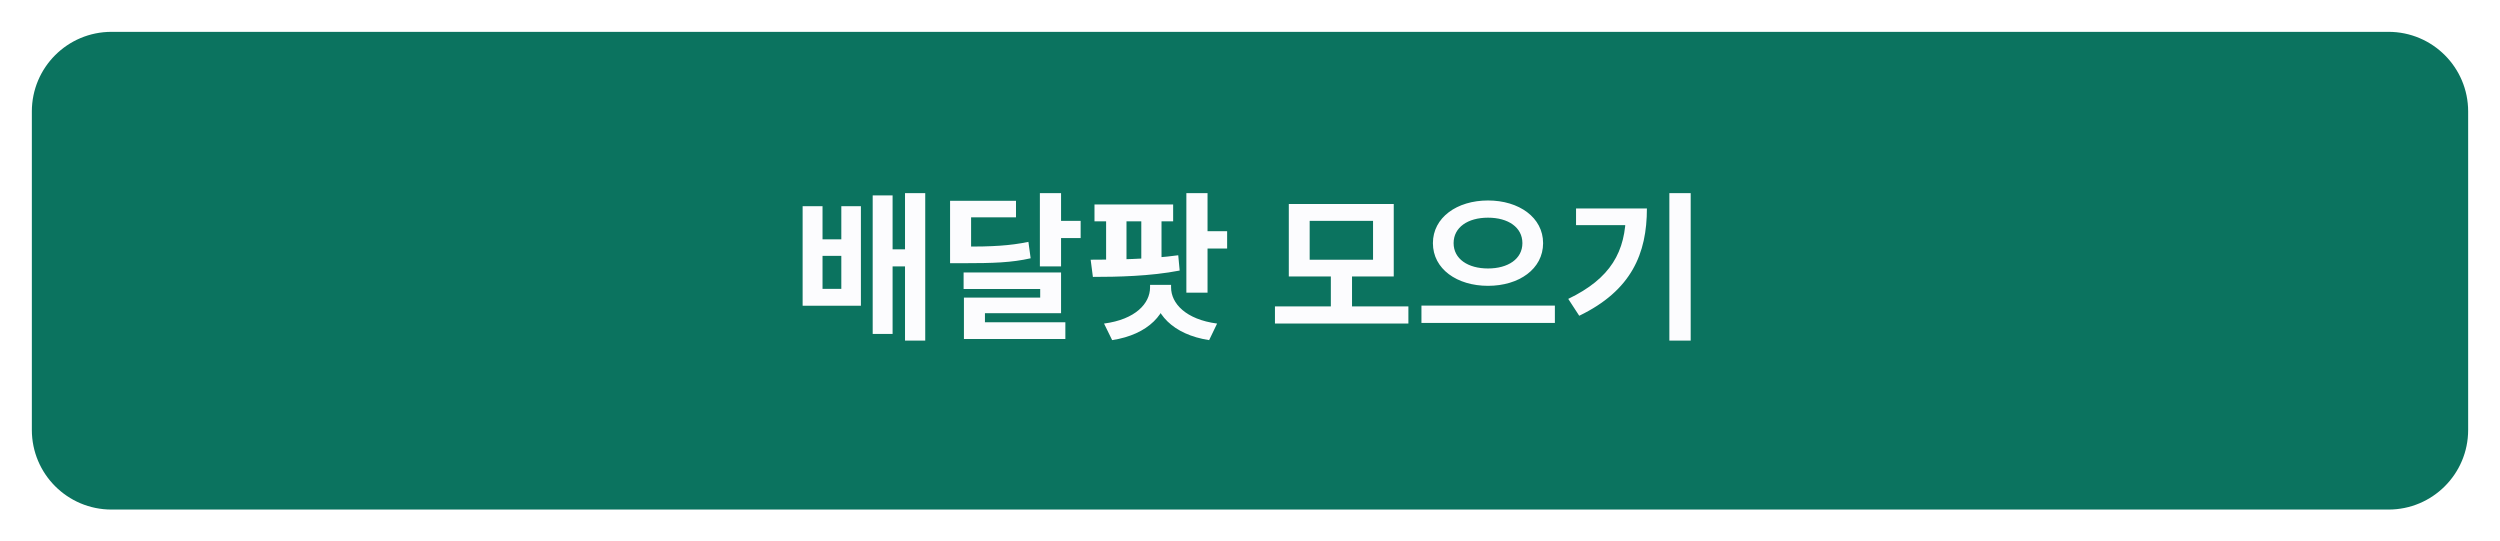 <svg width="314" height="68" viewBox="0 0 314 68" fill="none" xmlns="http://www.w3.org/2000/svg">
<g filter="url(#filter0_d_413_732)">
<path d="M4 10C4 4.477 8.477 0 14 0H300C305.523 0 310 4.477 310 10V50C310 55.523 305.523 60 300 60H14C8.477 60 4 55.523 4 50V10Z" fill="#0B735F"/>
<path d="M100.81 21.9V34.4H108.13V21.9H105.67V26.06H103.31V21.9H100.81ZM103.31 28.14H105.67V32.28H103.31V28.14ZM113.67 20.26V38.78H116.21V20.26H113.67ZM111.39 27.32V29.46H114.47V27.32H111.39ZM109.61 20.54V37.94H112.11V20.54H109.61ZM119.329 26.98V29.06H120.869C124.829 29.06 127.069 28.98 129.449 28.44L129.169 26.38C126.829 26.86 124.729 26.98 120.869 26.98H119.329ZM119.329 21.22V28.14H121.969V23.3H127.609V21.22H119.329ZM130.609 20.26V29.46H133.269V20.26H130.609ZM132.529 23.74V25.9H135.729V23.74H132.529ZM121.029 30.22V32.3H130.649V33.38H121.069V37.56H123.709V35.34H133.269V30.22H121.029ZM121.069 36.48V38.58H133.809V36.48H121.069ZM137.467 21.68V23.8H147.347V21.68H137.467ZM137.267 30.78C140.267 30.78 144.487 30.7 148.167 29.98L147.987 28.06C144.387 28.56 140.047 28.62 136.987 28.62L137.267 30.78ZM138.927 23.3V29.42H141.487V23.3H138.927ZM143.347 23.3V29.42H145.887V23.3H143.347ZM149.007 20.26V32.76H151.667V20.26H149.007ZM150.927 25.04V27.22H154.127V25.04H150.927ZM144.447 31.78V32.1C144.447 34.1 142.627 36.12 138.667 36.64L139.687 38.72C144.227 38.02 146.727 35.38 146.727 32.1V31.78H144.447ZM144.827 31.78V32.1C144.827 35.38 147.327 38.02 151.867 38.72L152.867 36.64C148.927 36.12 147.087 34.1 147.087 32.1V31.78H144.827ZM160.134 34.48V36.64H176.894V34.48H160.134ZM167.154 30.38V34.98H169.814V30.38H167.154ZM161.874 21.62V30.72H175.054V21.62H161.874ZM172.454 23.74V28.62H164.494V23.74H172.454ZM186.893 21.18C182.993 21.18 179.973 23.32 179.973 26.54C179.973 29.78 182.993 31.9 186.893 31.9C190.793 31.9 193.813 29.78 193.813 26.54C193.813 23.32 190.793 21.18 186.893 21.18ZM186.893 23.34C189.413 23.34 191.213 24.54 191.213 26.54C191.213 28.52 189.413 29.72 186.893 29.72C184.373 29.72 182.573 28.52 182.573 26.54C182.573 24.54 184.373 23.34 186.893 23.34ZM178.533 34.38V36.56H195.293V34.38H178.533ZM209.671 20.26V38.78H212.351V20.26H209.671ZM204.211 22.18V22.66C204.211 27.62 202.291 30.98 196.971 33.54L198.351 35.66C204.931 32.48 206.851 27.84 206.851 22.18H204.211ZM197.951 22.18V24.28H205.471V22.18H197.951Z" fill="#FCFCFE"/>
</g>
<defs>
<filter id="filter0_d_413_732" x="0" y="0" width="314" height="68" filterUnits="userSpaceOnUse" color-interpolation-filters="sRGB">
<feFlood flood-opacity="0" result="BackgroundImageFix"/>
<feColorMatrix in="SourceAlpha" type="matrix" values="0 0 0 0 0 0 0 0 0 0 0 0 0 0 0 0 0 0 127 0" result="hardAlpha"/>
<feOffset dy="4"/>
<feGaussianBlur stdDeviation="2"/>
<feComposite in2="hardAlpha" operator="out"/>
<feColorMatrix type="matrix" values="0 0 0 0 0 0 0 0 0 0 0 0 0 0 0 0 0 0 0.25 0"/>
<feBlend mode="normal" in2="BackgroundImageFix" result="effect1_dropShadow_413_732"/>
<feBlend mode="normal" in="SourceGraphic" in2="effect1_dropShadow_413_732" result="shape"/>
</filter>
</defs>
</svg>
